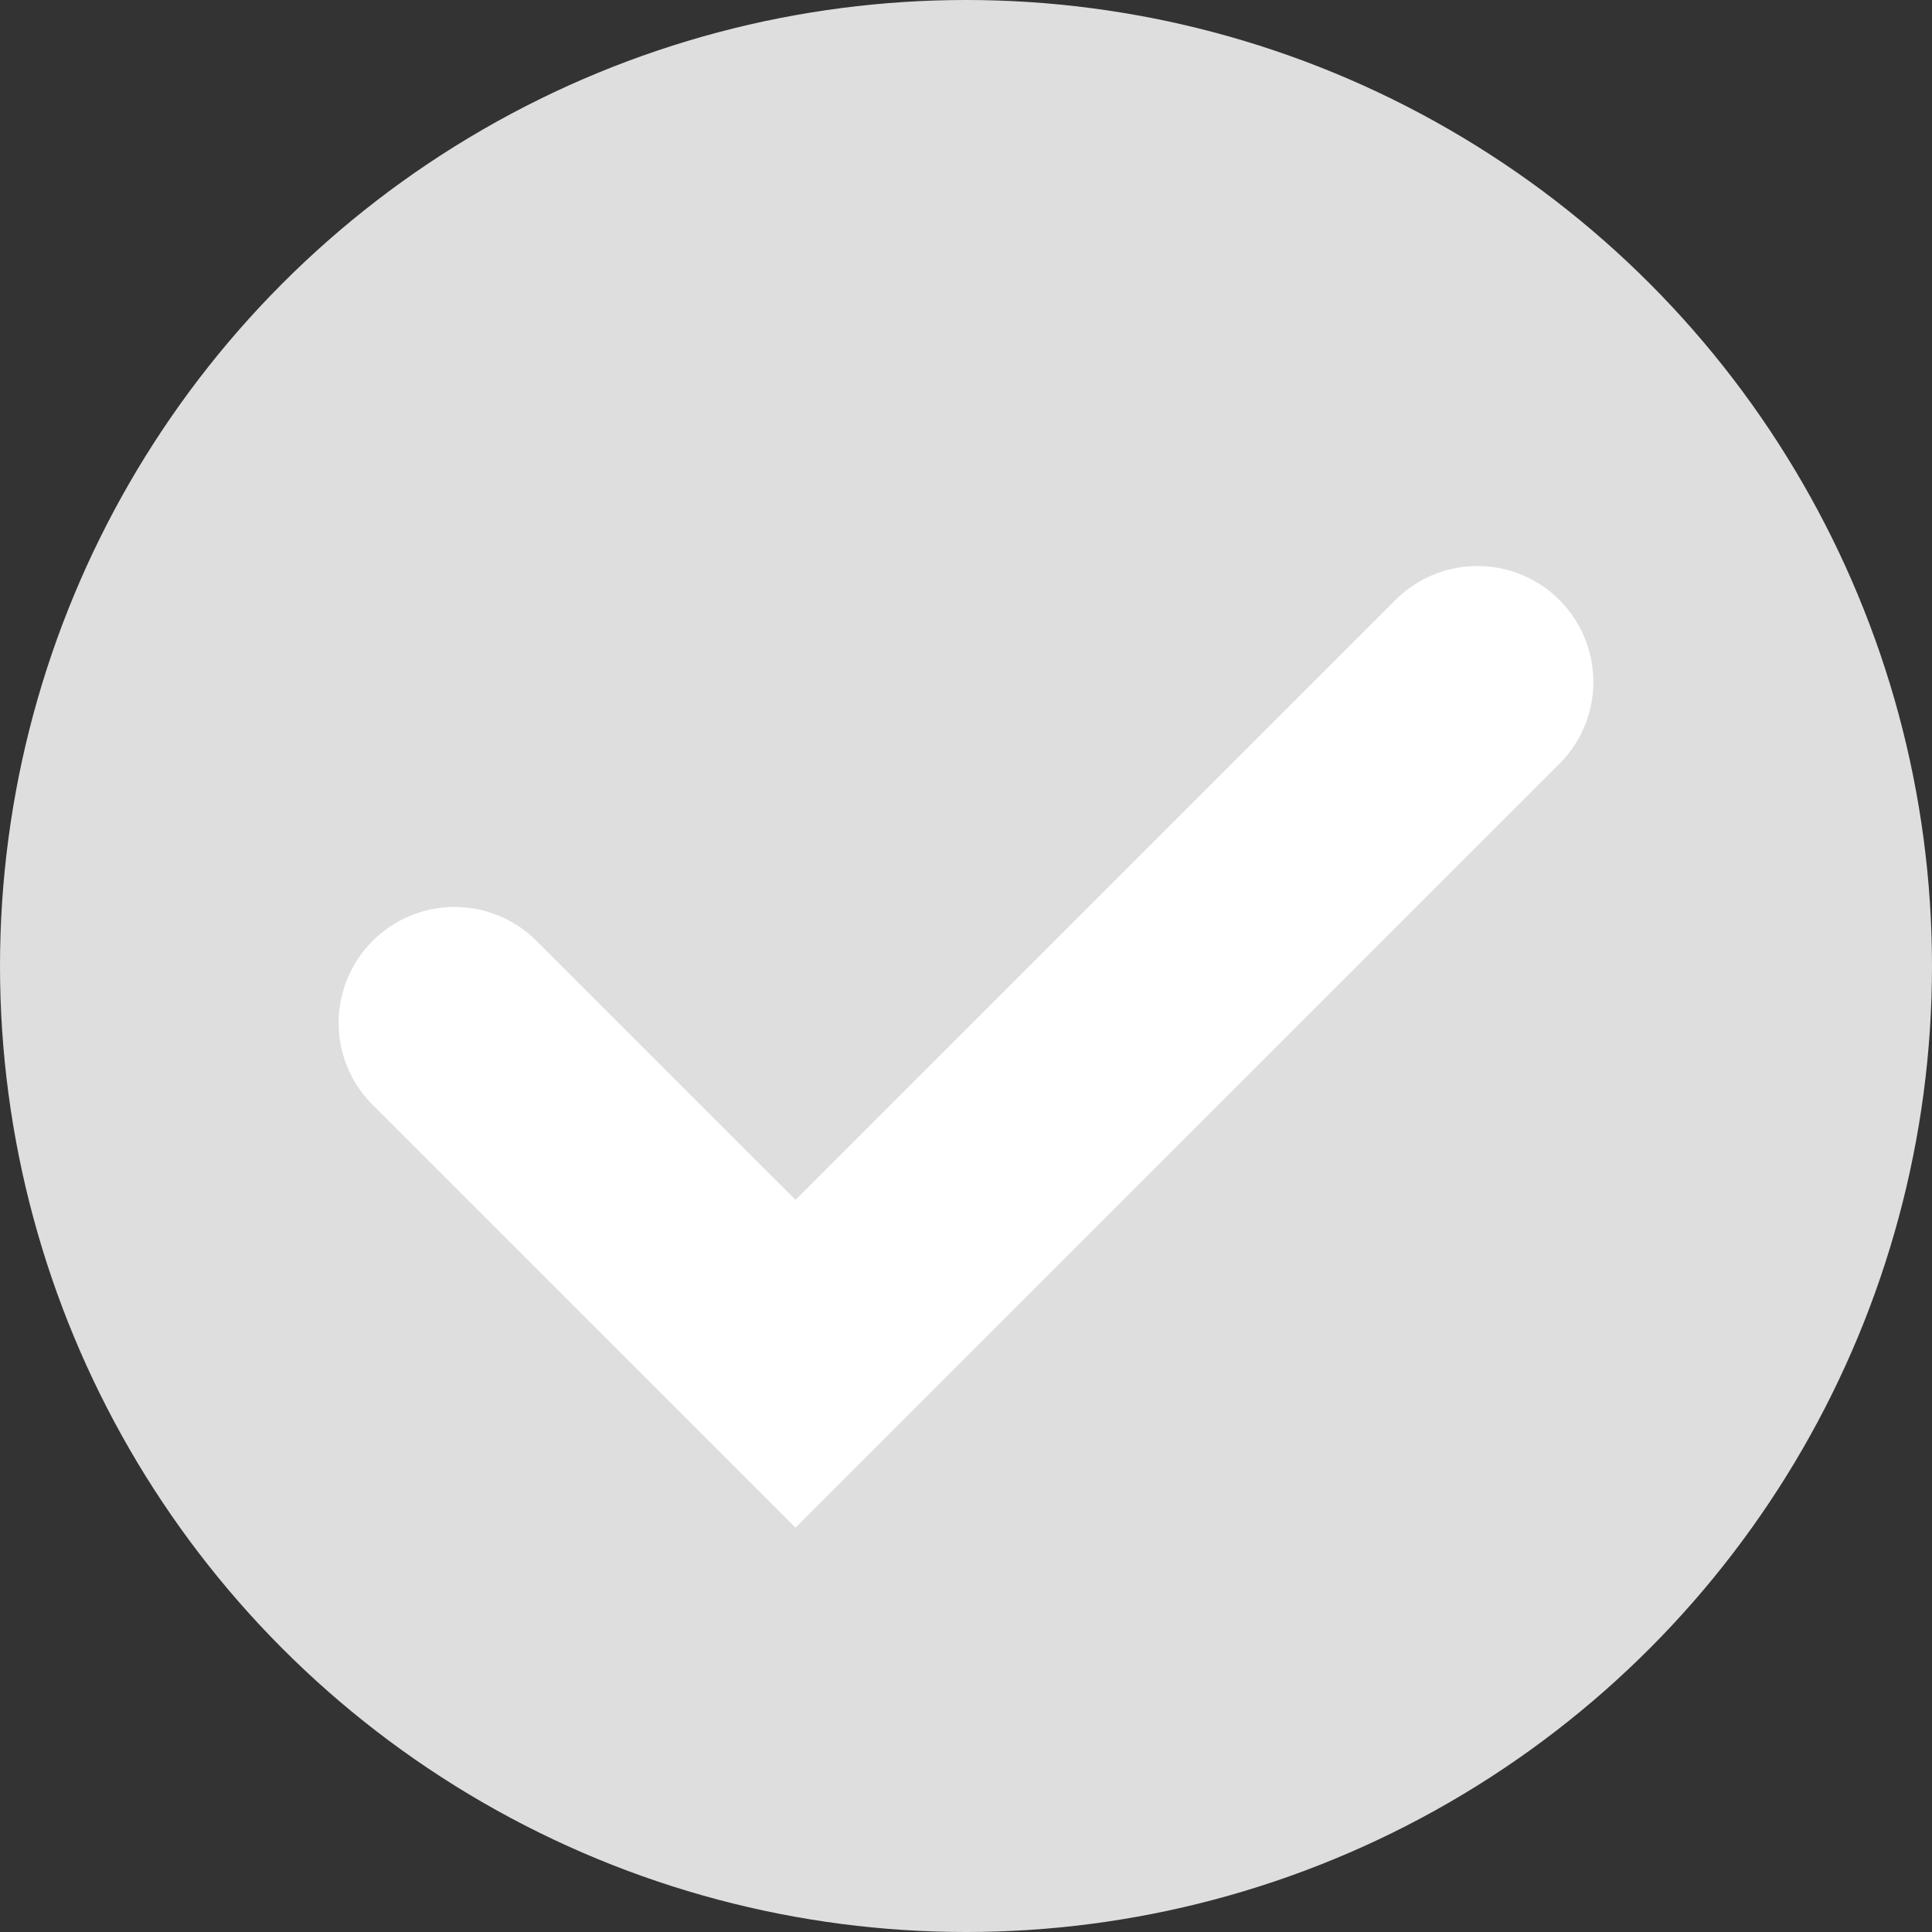 <svg width="25" height="25" viewBox="0 0 25 25" fill="none" xmlns="http://www.w3.org/2000/svg">
<rect x="0" y="0" width="25" height="25" fill="#333333" stroke="none"/>
<circle cx="12.5" cy="12.5" r="12.5" fill="#DEDEDE"/>
<path d="M5.882 13.236L10.294 17.647L19.118 8.824" stroke="white" stroke-width="3" stroke-linecap="round"/>
</svg>
